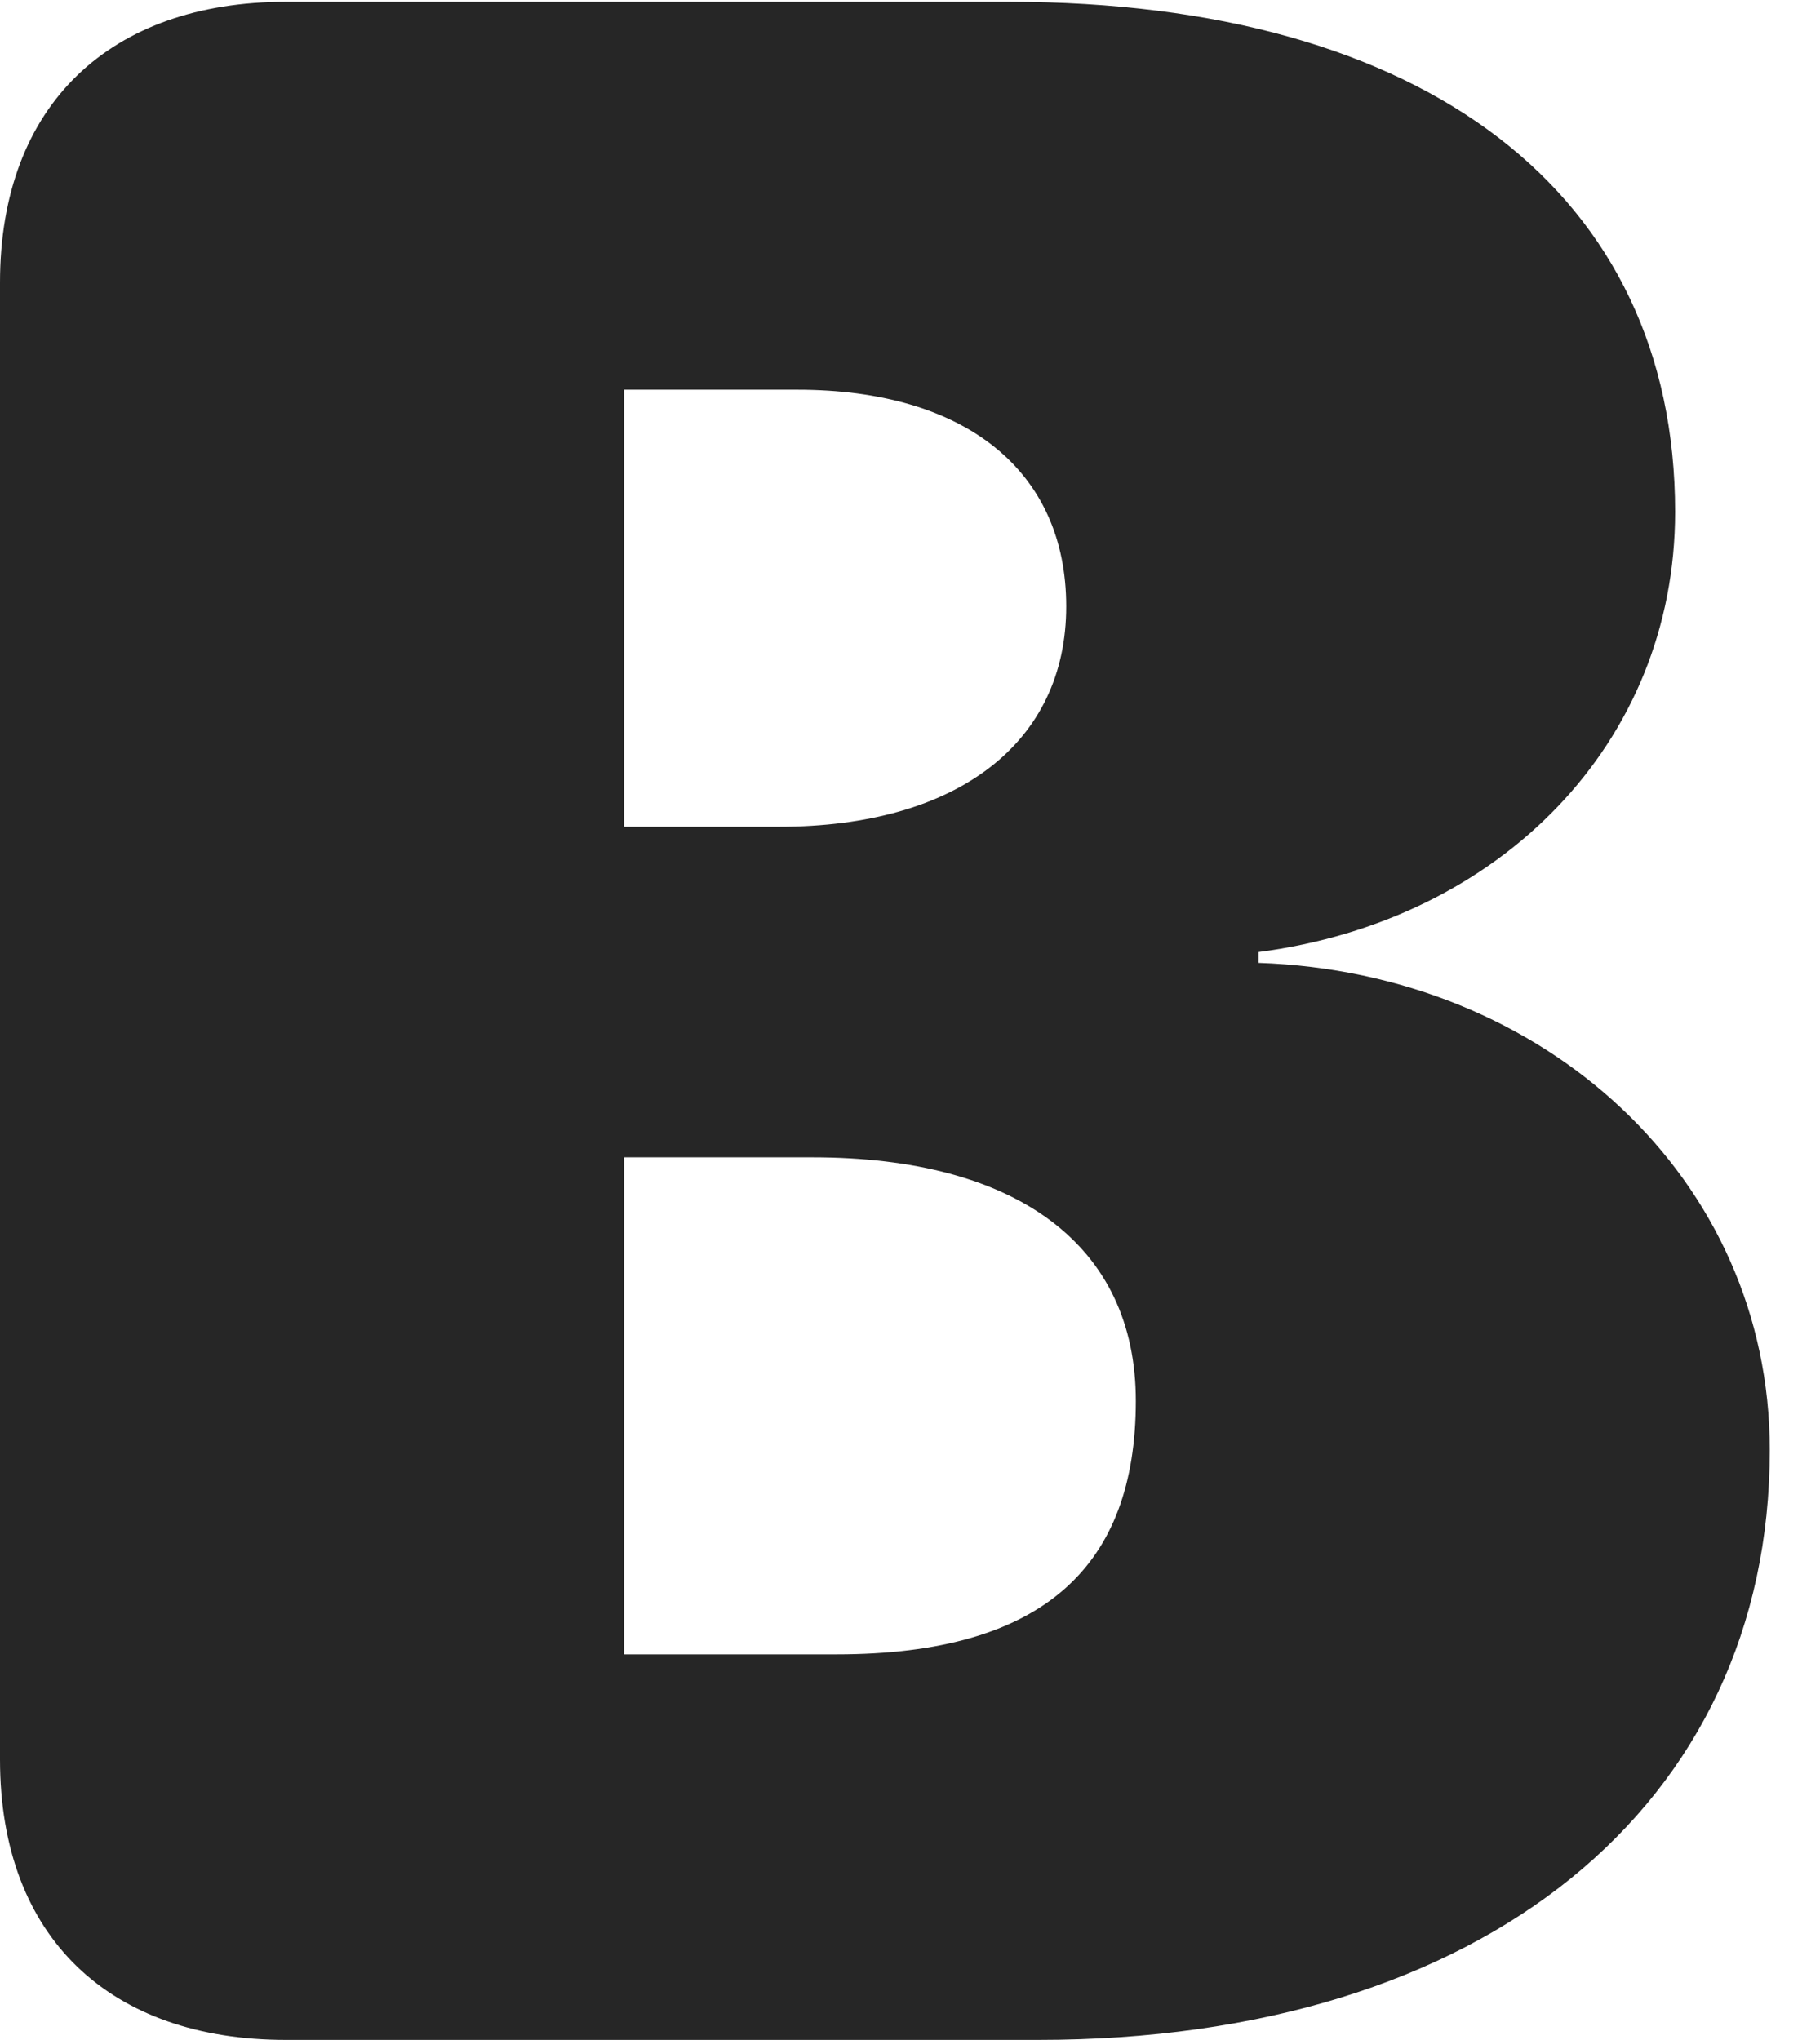 <?xml version="1.0" encoding="UTF-8"?>
<!--Generator: Apple Native CoreSVG 326-->
<!DOCTYPE svg PUBLIC "-//W3C//DTD SVG 1.1//EN" "http://www.w3.org/Graphics/SVG/1.1/DTD/svg11.dtd">
<svg version="1.1" xmlns="http://www.w3.org/2000/svg" xmlns:xlink="http://www.w3.org/1999/xlink"
       viewBox="0 0 13.077 14.656">
       <g>
              <rect height="14.656" opacity="0" width="13.077" x="0" y="0" />
              <path d="M2.053 14.656L7.462 14.656C10.659 14.656 12.716 12.972 12.716 10.418C12.716 8.469 11.1 6.988 9.043 6.918L9.043 6.84C10.776 6.615 12.036 5.342 12.036 3.677C12.036 1.395 10.247 0.013 7.251 0.013L2.053 0.013C0.799 0.013 0 0.747 0 2.03L0 12.641C0 13.929 0.799 14.656 2.053 14.656ZM4.484 11.886L4.484 8.315L5.838 8.315C7.308 8.315 8.161 8.949 8.161 10.065C8.161 11.247 7.504 11.886 6.011 11.886ZM4.484 5.94L4.484 2.8L5.729 2.8C6.933 2.8 7.661 3.38 7.661 4.357C7.661 5.334 6.882 5.94 5.597 5.94Z"
                     fill="currentColor" fill-opacity="0.85" />
       </g>
</svg>